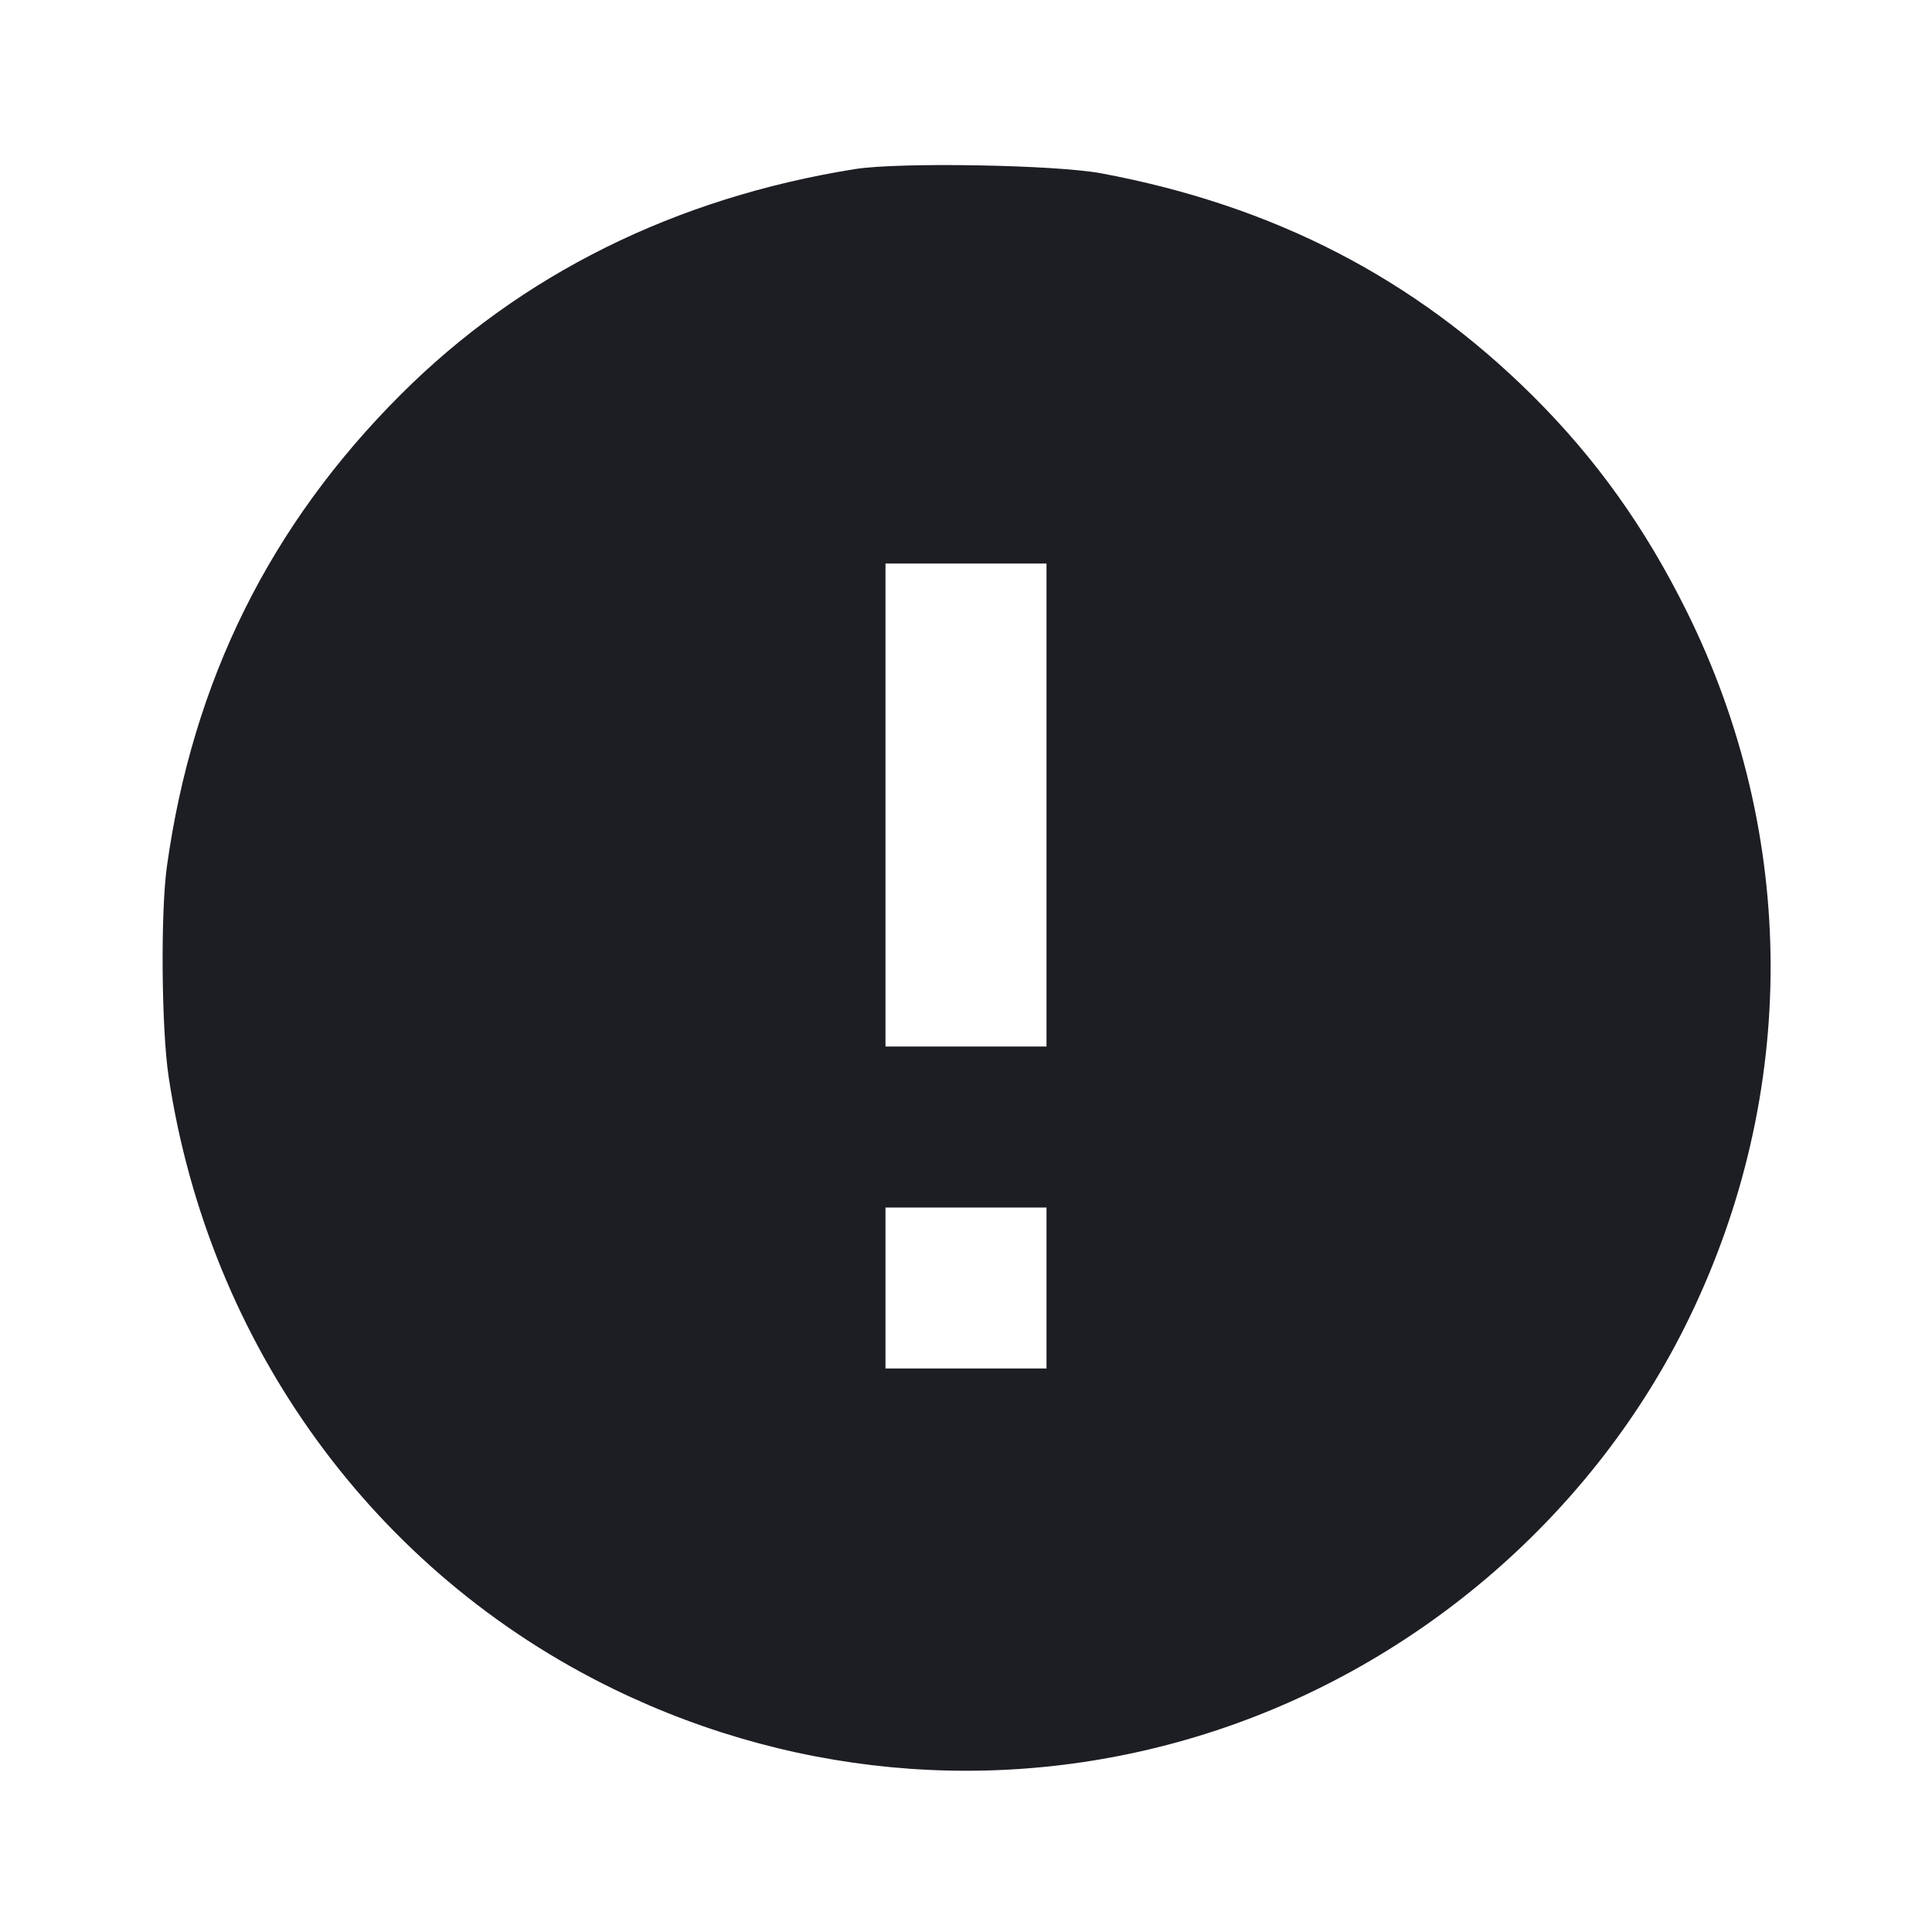 <svg viewBox="0 0 2400 2400" fill="none" xmlns="http://www.w3.org/2000/svg"><path d="M1062.000 210.040 C 838.845 245.765,647.360 340.791,498.022 489.920 C 335.373 652.340,239.530 845.602,207.371 1076.000 C 199.343 1133.512,200.542 1278.601,209.535 1338.000 C 259.968 1671.099,465.368 1953.685,762.000 2098.072 C 996.553 2212.242,1262.178 2230.922,1508.000 2150.533 C 1764.708 2066.585,1981.131 1878.587,2098.027 1638.000 C 2234.203 1357.731,2233.307 1038.111,2095.564 760.000 C 2043.904 655.694,1982.750 570.004,1904.273 491.959 C 1757.151 345.647,1581.994 255.288,1368.000 215.310 C 1310.952 204.652,1116.566 201.304,1062.000 210.040 M1300.000 1000.000 L 1300.000 1300.000 1200.000 1300.000 L 1100.000 1300.000 1100.000 1000.000 L 1100.000 700.000 1200.000 700.000 L 1300.000 700.000 1300.000 1000.000 M1300.000 1600.000 L 1300.000 1700.000 1200.000 1700.000 L 1100.000 1700.000 1100.000 1600.000 L 1100.000 1500.000 1200.000 1500.000 L 1300.000 1500.000 1300.000 1600.000 " fill="#1D1E23" stroke="none" fill-rule="evenodd"/></svg>